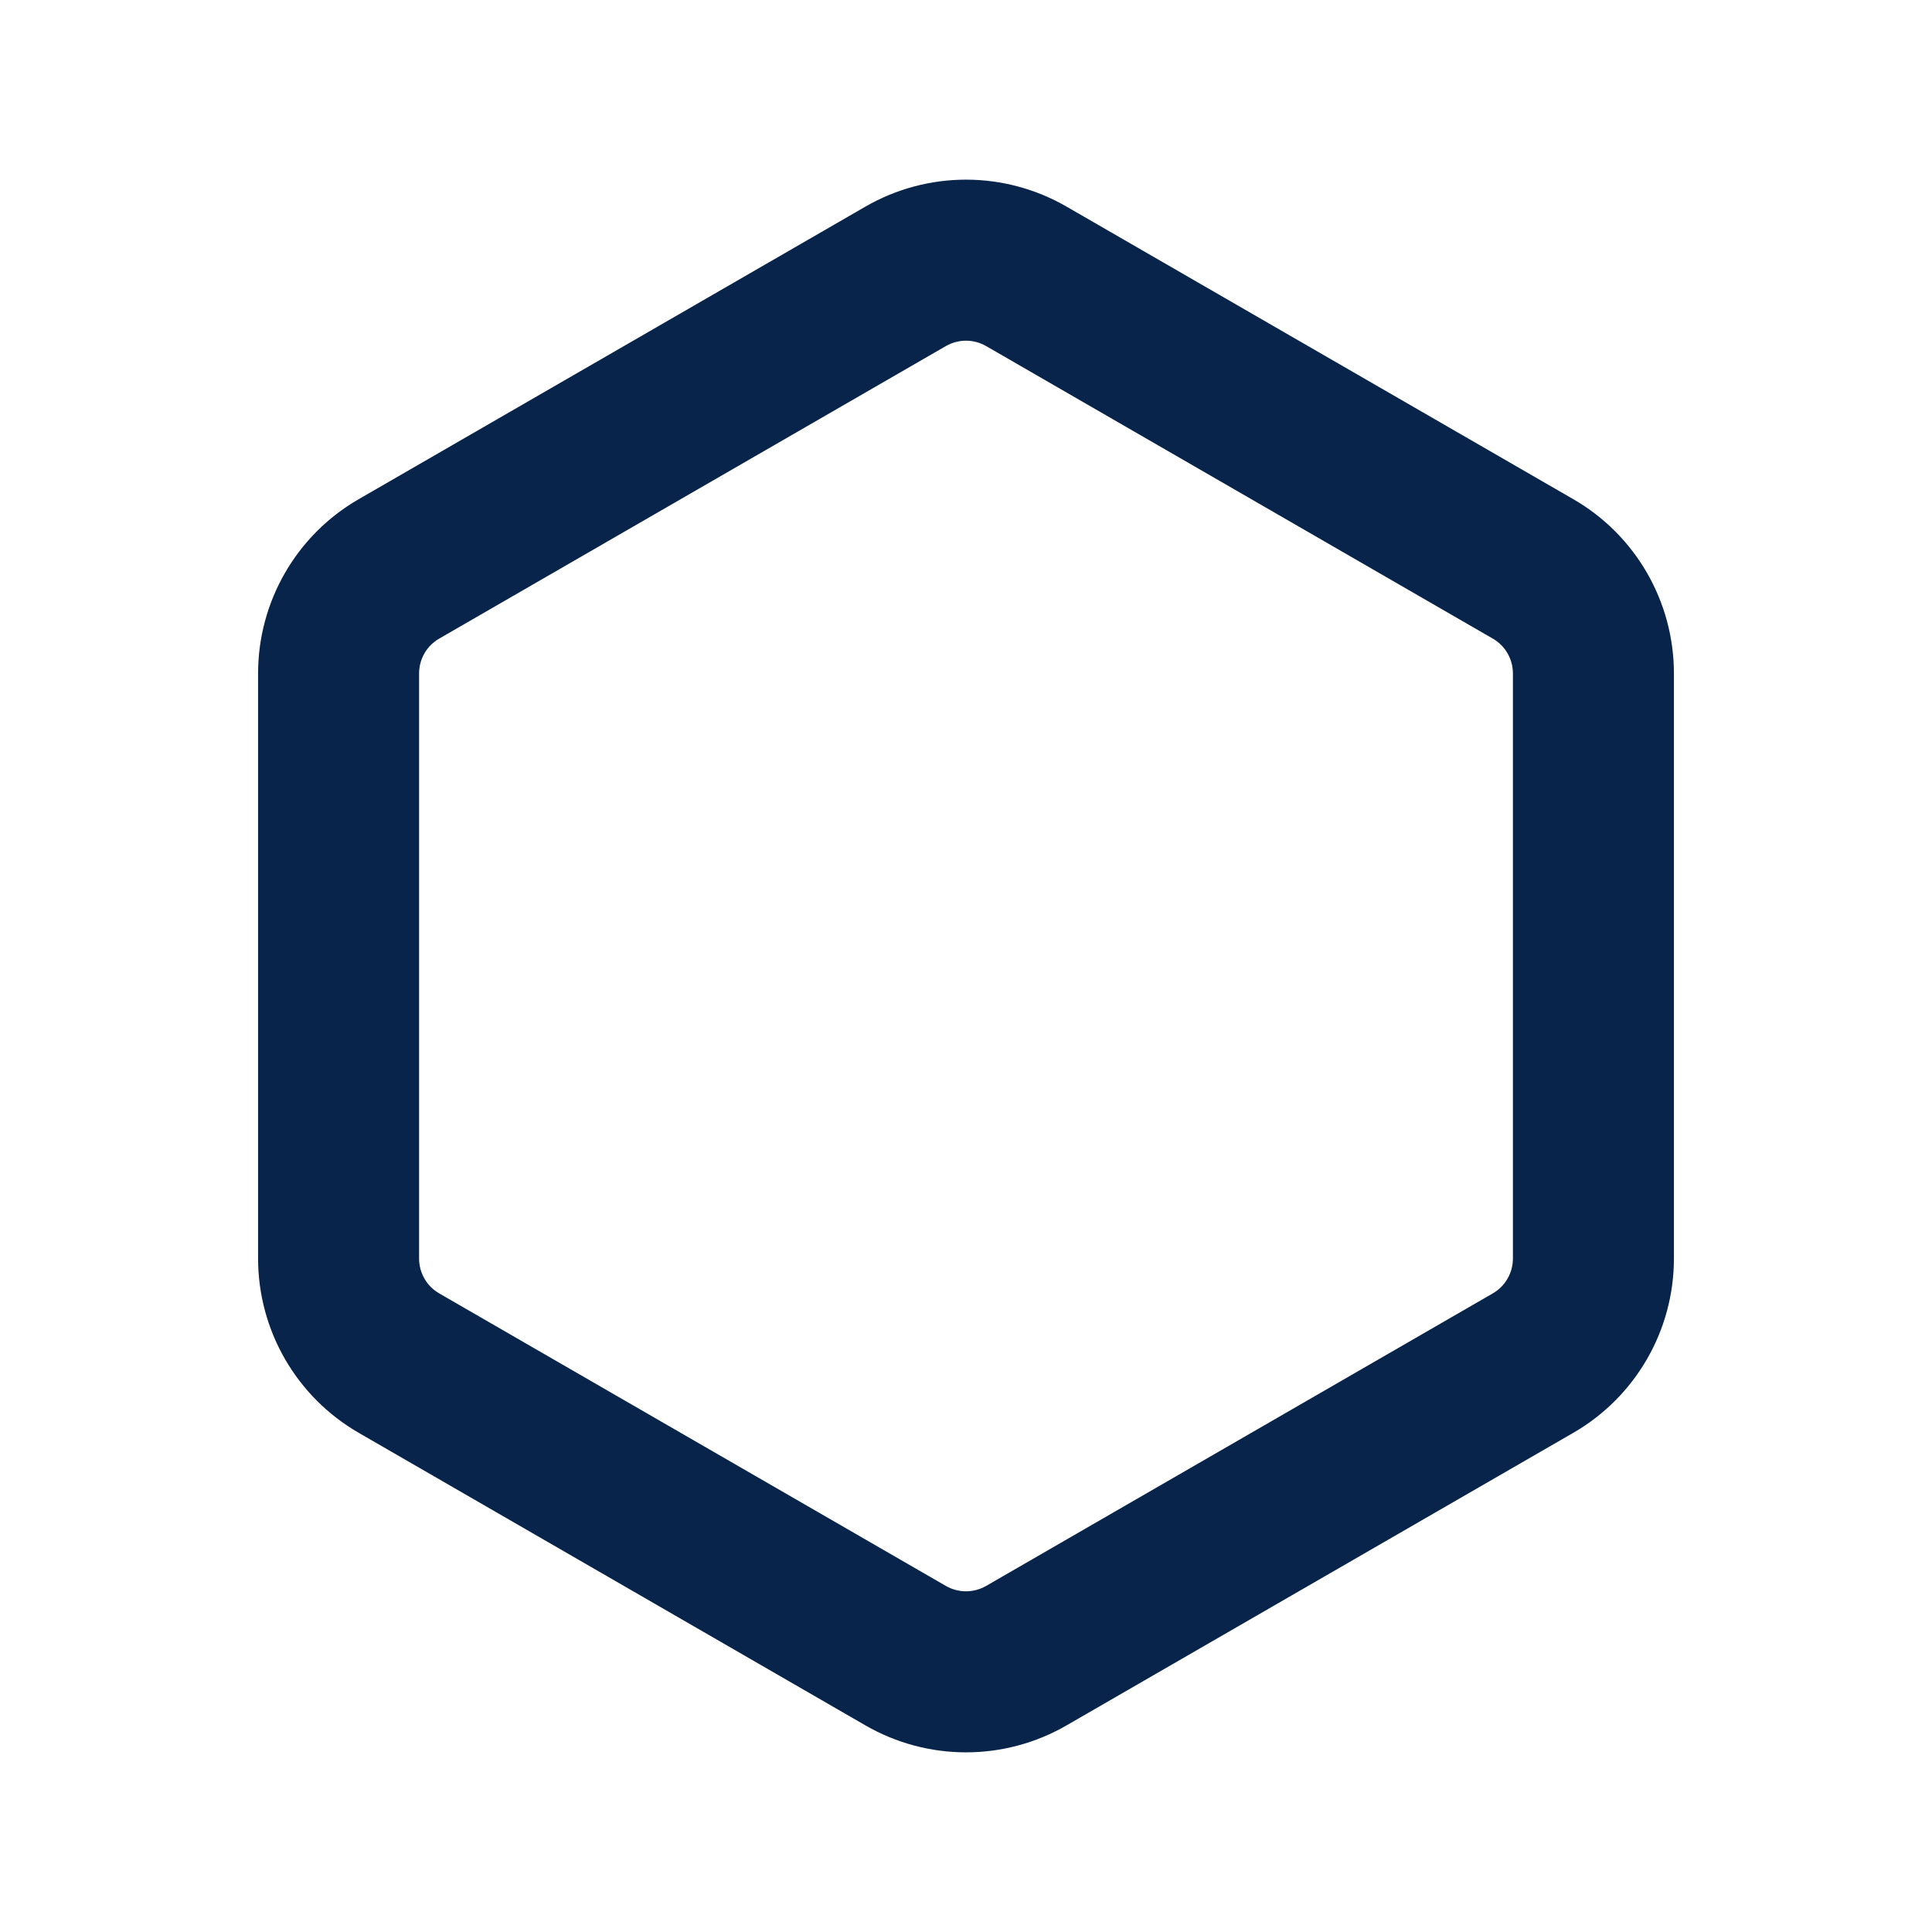 <?xml version="1.0" encoding="UTF-8"?>
<svg width="24px" height="24px" viewBox="0 0 24 24" version="1.1" xmlns="http://www.w3.org/2000/svg" xmlns:xlink="http://www.w3.org/1999/xlink">
    <title>hexagon_line</title>
    <g id="页面-1" stroke="none" stroke-width="1" fill="none" fill-rule="evenodd">
        <g id="Shape" transform="translate(-48, 0)">
            <g id="hexagon_line" transform="translate(48, 0)">
                 <path d="M24,0 L24,24 L0,24 L0,0 L24,0 Z M12.593,23.258 L12.582,23.26 L12.511,23.295 L12.492,23.299 L12.492,23.299 L12.477,23.295 L12.406,23.26 C12.396,23.256 12.387,23.259 12.382,23.265 L12.378,23.276 L12.361,23.703 L12.366,23.723 L12.377,23.736 L12.48,23.81 L12.495,23.814 L12.495,23.814 L12.507,23.81 L12.611,23.736 L12.623,23.72 L12.623,23.72 L12.627,23.703 L12.61,23.276 C12.608,23.266 12.601,23.259 12.593,23.258 L12.593,23.258 Z M12.858,23.145 L12.845,23.147 L12.66,23.24 L12.65,23.25 L12.65,23.25 L12.647,23.261 L12.665,23.691 L12.67,23.703 L12.67,23.703 L12.678,23.71 L12.879,23.803 C12.891,23.807 12.902,23.803 12.908,23.795 L12.912,23.781 L12.878,23.167 C12.875,23.155 12.867,23.147 12.858,23.145 L12.858,23.145 Z M12.143,23.147 C12.133,23.142 12.122,23.145 12.116,23.153 L12.11,23.167 L12.076,23.781 C12.075,23.793 12.083,23.802 12.093,23.805 L12.108,23.803 L12.309,23.71 L12.319,23.702 L12.319,23.702 L12.323,23.691 L12.34,23.261 L12.337,23.249 L12.337,23.249 L12.328,23.24 L12.143,23.147 Z" id="MingCute" fill-rule="nonzero"></path>
                <path d="M10.75,2.567 C11.524,2.12 12.476,2.12 13.25,2.567 L19.544,6.201 C20.318,6.647 20.794,7.473 20.794,8.366 L20.794,15.634 C20.794,16.527 20.318,17.352 19.544,17.799 L13.25,21.433 C12.476,21.88 11.524,21.88 10.75,21.433 L4.456,17.799 C3.682,17.352 3.206,16.527 3.206,15.634 L3.206,8.366 C3.206,7.473 3.682,6.647 4.456,6.201 L10.75,2.567 Z M12.25,4.299 C12.095,4.21 11.905,4.21 11.75,4.299 L5.456,7.933 C5.301,8.022 5.206,8.187 5.206,8.366 L5.206,15.634 C5.206,15.812 5.301,15.978 5.456,16.067 L11.75,19.701 C11.905,19.79 12.095,19.79 12.25,19.701 L18.544,16.067 C18.699,15.978 18.794,15.812 18.794,15.634 L18.794,8.366 C18.794,8.187 18.699,8.022 18.544,7.933 L12.25,4.299 Z" id="形状" fill="#09244B"></path>
            </g>
        </g>
    </g>
</svg>